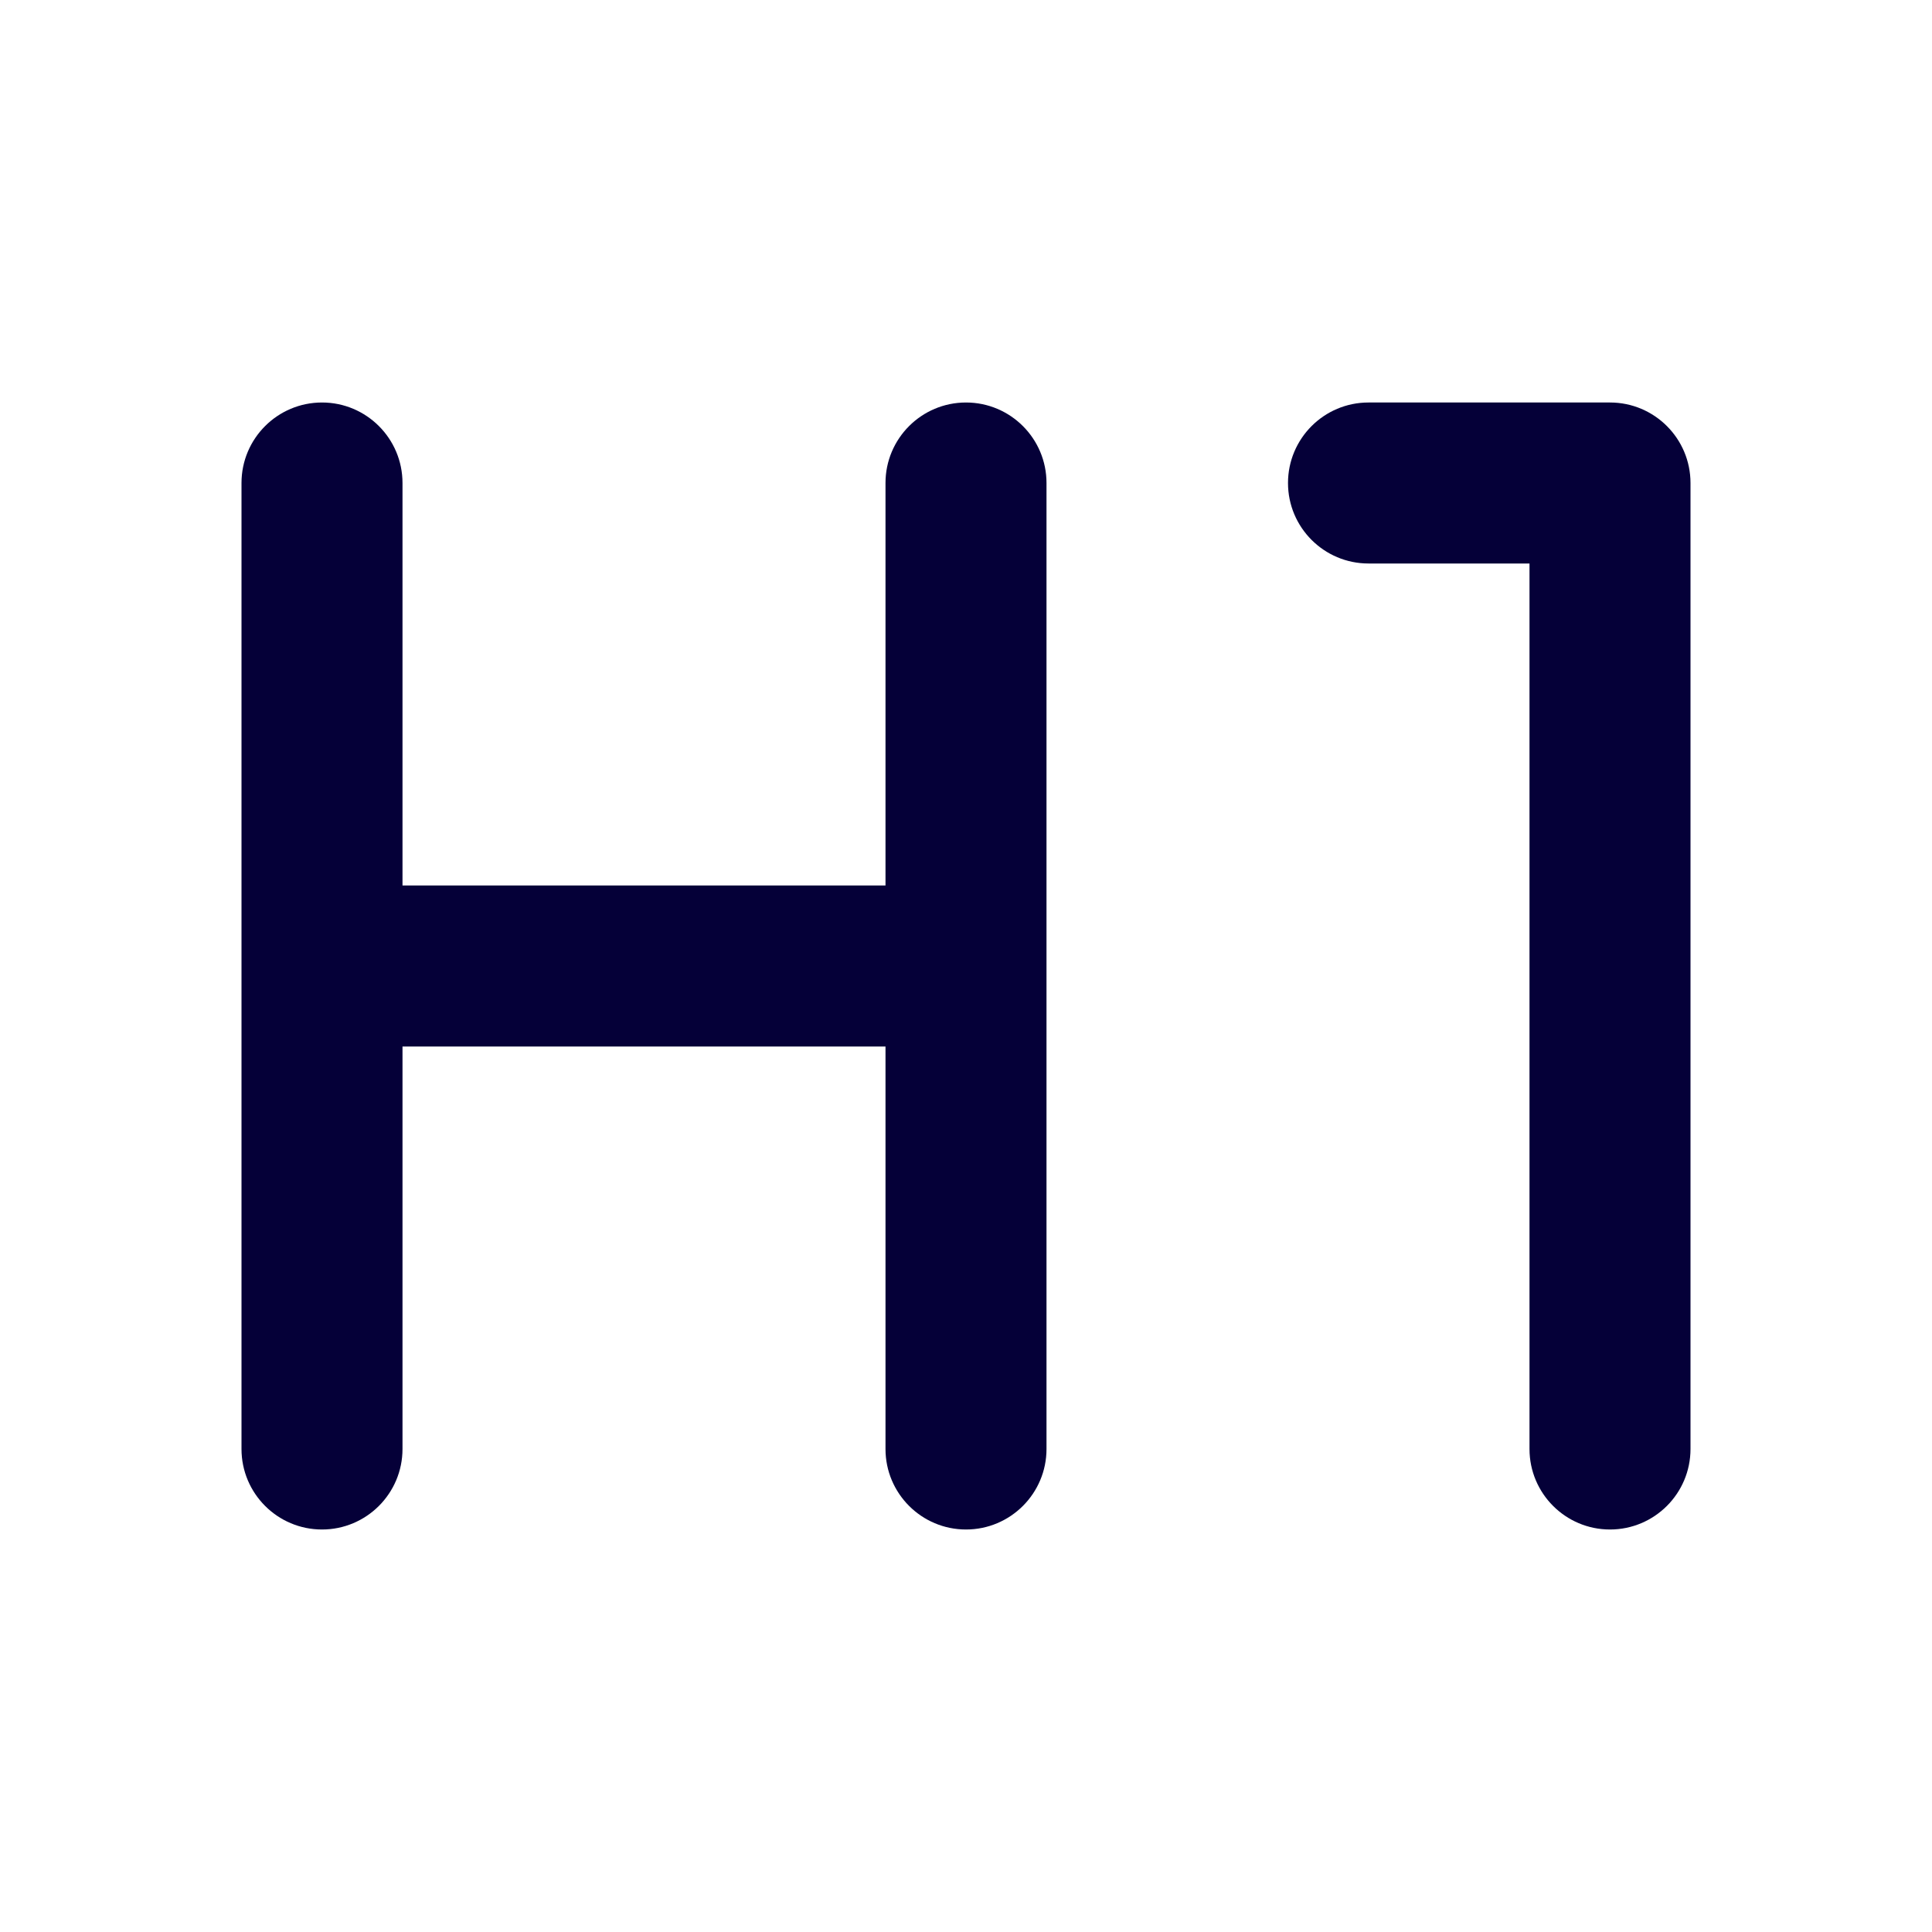 <svg width="24" height="24" viewBox="0 0 24 24" fill="none" xmlns="http://www.w3.org/2000/svg">
<path d="M11 11H5V6C5 5.448 4.552 5 4 5C3.448 5 3 5.448 3 6V18C3 18.552 3.448 19 4 19C4.552 19 5 18.552 5 18V13H11V18C11 18.552 11.448 19 12 19C12.552 19 13 18.552 13 18V6C13 5.448 12.552 5 12 5C11.448 5 11 5.448 11 6V11Z" fill="#050038"/>
<path d="M20 19C20.552 19 21 18.552 21 18V6C21 5.448 20.552 5 20 5H17C16.448 5 16 5.448 16 6C16 6.552 16.448 7 17 7H19V18C19 18.552 19.448 19 20 19Z" fill="#050038"/>
</svg>
